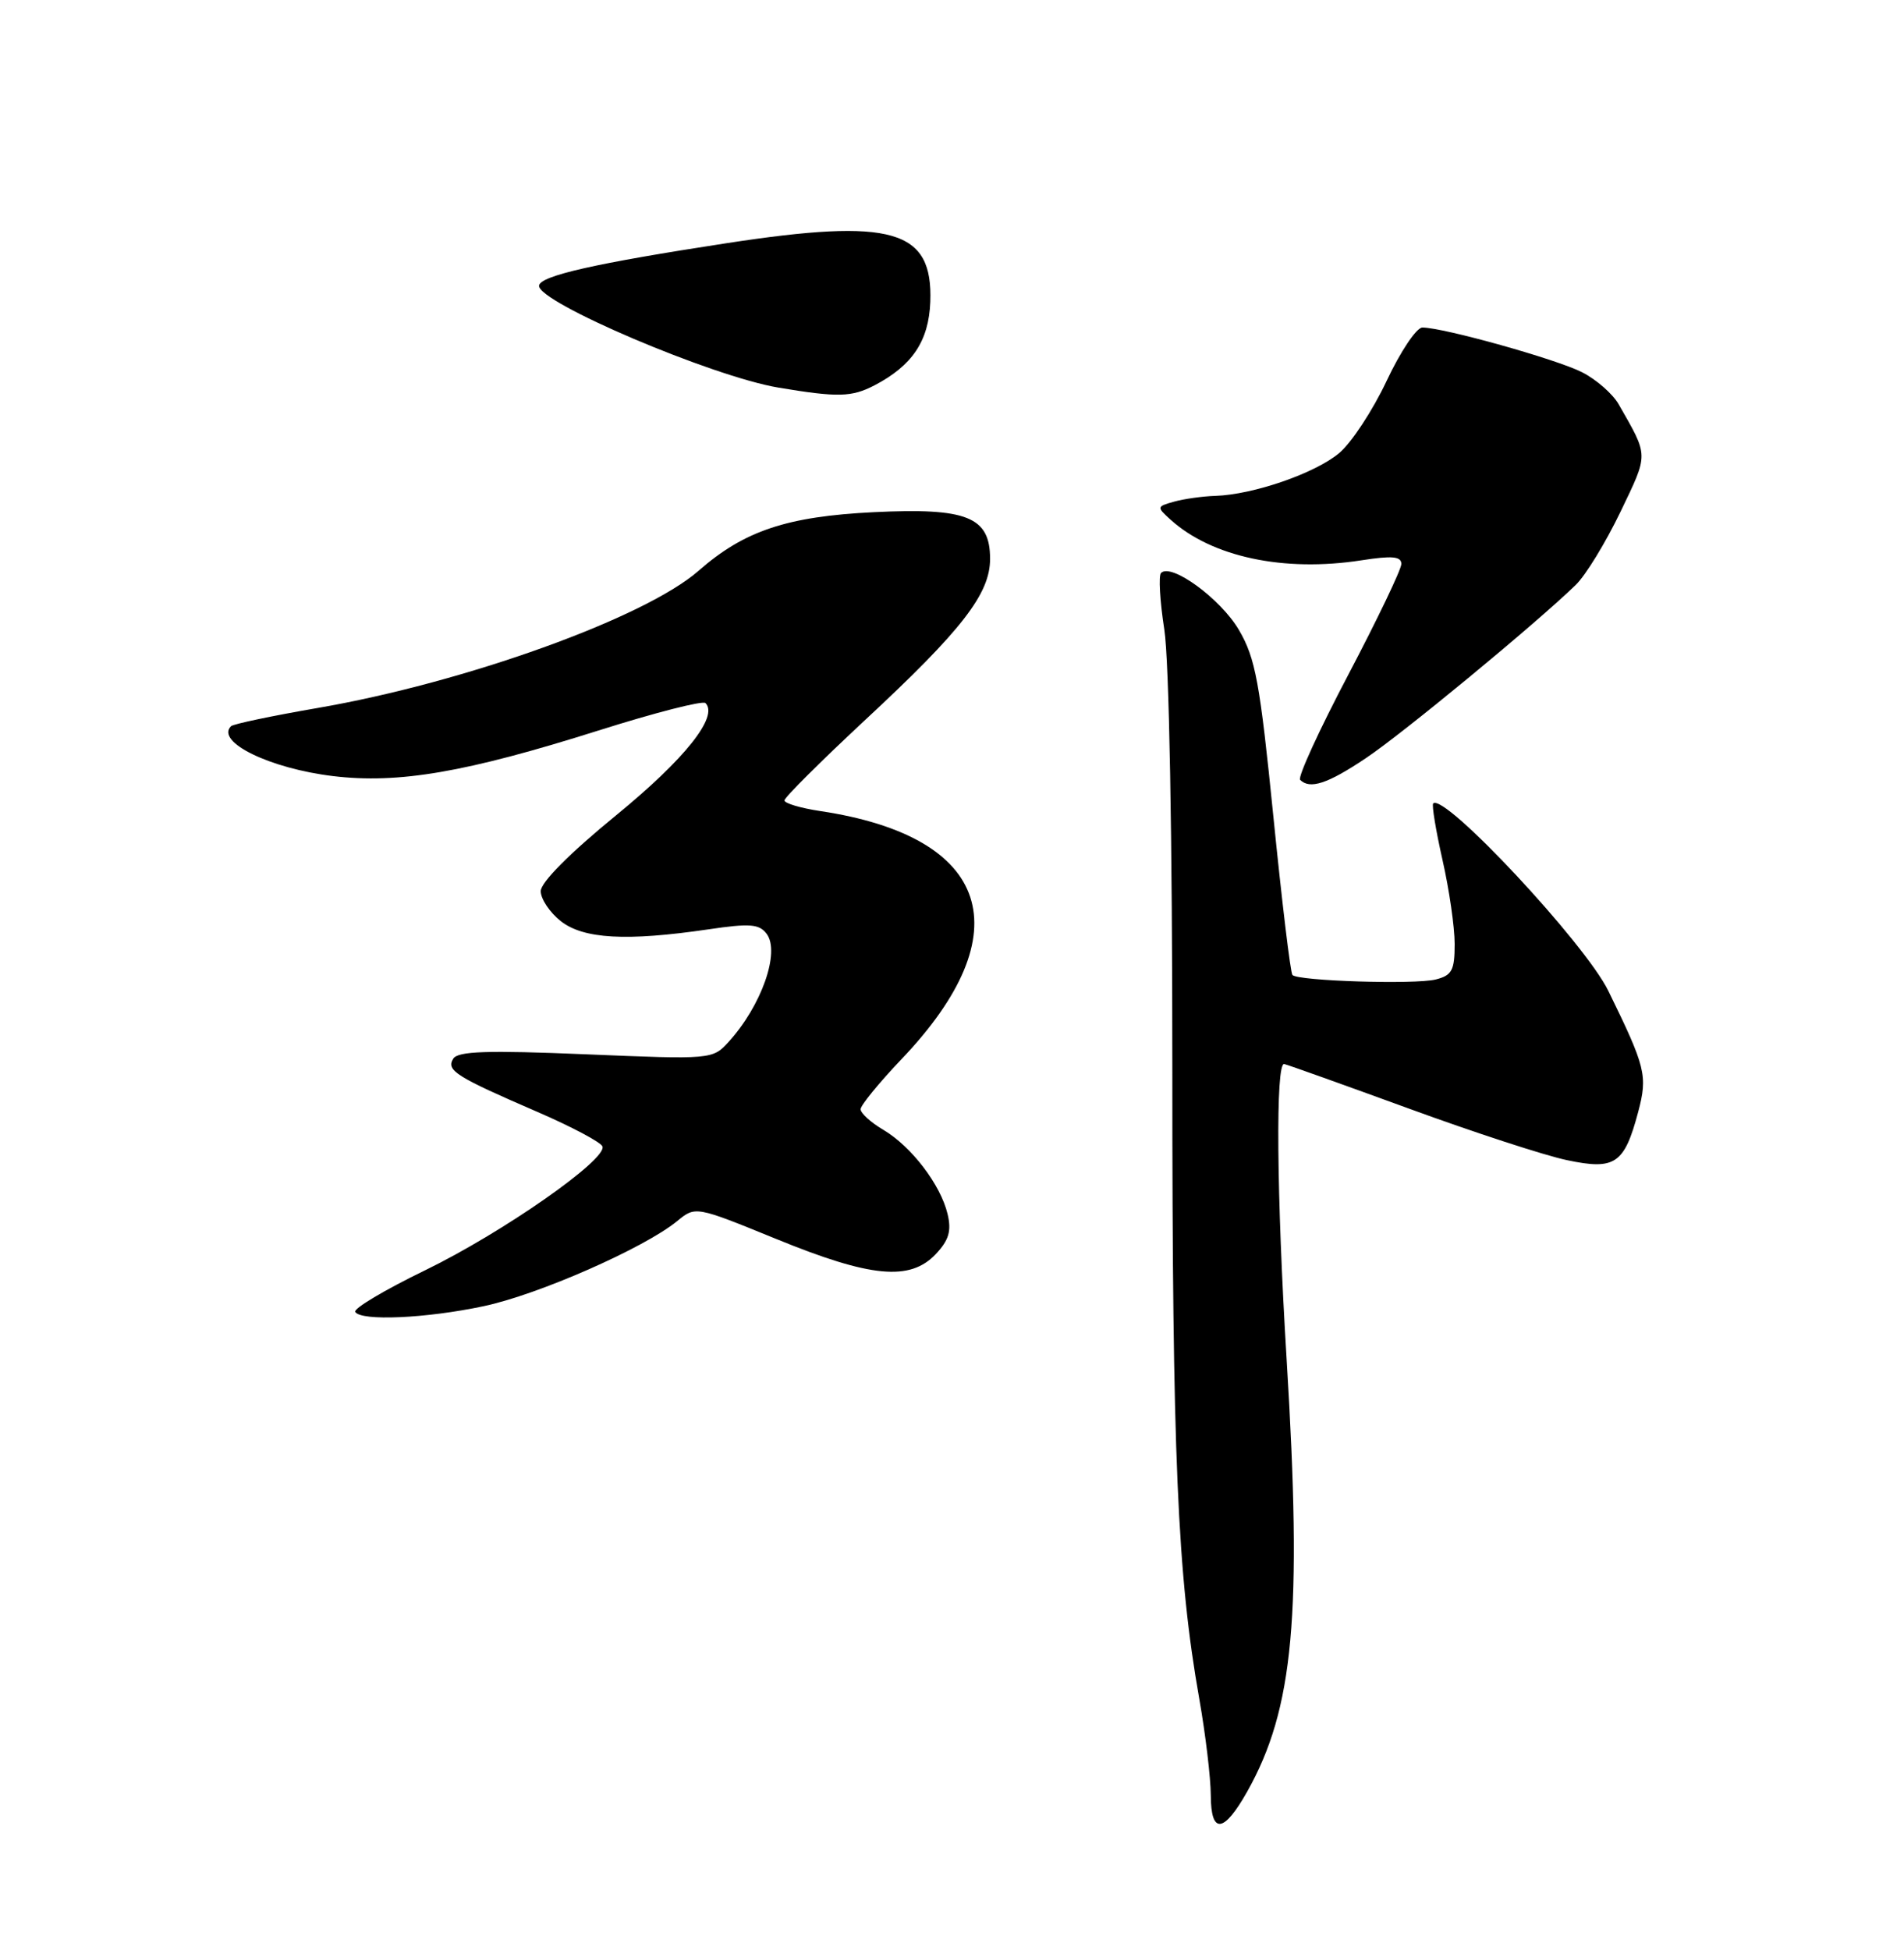 <?xml version="1.0" encoding="UTF-8" standalone="no"?>
<!DOCTYPE svg PUBLIC "-//W3C//DTD SVG 1.1//EN" "http://www.w3.org/Graphics/SVG/1.1/DTD/svg11.dtd" >
<svg xmlns="http://www.w3.org/2000/svg" xmlns:xlink="http://www.w3.org/1999/xlink" version="1.1" viewBox="0 0 250 256">
 <g >
 <path fill="currentColor"
d=" M 163.77 235.19 C 169.87 224.33 171.00 212.03 168.94 178.50 C 167.62 156.96 167.47 139.44 168.62 139.69 C 169.10 139.79 176.47 142.43 185.00 145.54 C 193.53 148.66 202.87 151.71 205.76 152.31 C 212.06 153.64 213.28 152.81 215.10 145.97 C 216.36 141.21 216.08 140.10 211.18 130.09 C 208.12 123.83 189.63 104.04 188.18 105.48 C 187.98 105.69 188.53 109.02 189.40 112.88 C 190.28 116.74 191.00 121.71 191.00 123.93 C 191.00 127.39 190.65 128.05 188.51 128.59 C 185.77 129.27 170.44 128.79 169.70 128.00 C 169.44 127.72 168.32 118.38 167.20 107.23 C 165.42 89.53 164.85 86.41 162.66 82.68 C 160.27 78.61 153.79 73.87 152.45 75.22 C 152.10 75.56 152.30 78.92 152.88 82.67 C 153.51 86.80 153.93 109.70 153.93 140.50 C 153.92 191.13 154.59 206.79 157.47 223.04 C 158.29 227.69 158.97 233.40 158.98 235.72 C 159.00 240.86 160.69 240.67 163.77 235.19 Z  M 63.50 171.48 C 70.68 169.97 84.62 163.83 88.91 160.31 C 91.32 158.33 91.32 158.33 101.91 162.65 C 114.35 167.74 119.50 168.22 122.88 164.63 C 124.59 162.81 124.95 161.60 124.42 159.38 C 123.51 155.54 119.67 150.51 115.99 148.33 C 114.34 147.36 113.00 146.14 113.00 145.62 C 113.00 145.11 115.42 142.15 118.37 139.05 C 134.24 122.41 130.13 109.84 107.71 106.48 C 105.12 106.09 103.00 105.46 103.00 105.08 C 103.00 104.69 107.79 99.93 113.64 94.48 C 126.33 82.69 130.00 77.95 130.00 73.37 C 130.00 67.85 126.99 66.64 114.73 67.24 C 103.34 67.80 97.71 69.68 91.74 74.92 C 84.71 81.10 61.05 89.62 41.68 92.95 C 35.72 93.98 30.61 95.05 30.33 95.34 C 28.27 97.40 35.43 100.89 43.75 101.89 C 52.33 102.92 61.15 101.41 78.59 95.90 C 85.96 93.57 92.28 91.95 92.63 92.30 C 94.39 94.05 89.93 99.65 80.89 107.04 C 74.80 112.02 71.00 115.84 71.00 116.99 C 71.00 118.02 72.19 119.79 73.63 120.93 C 76.62 123.27 82.24 123.59 93.00 122.01 C 98.46 121.20 99.69 121.30 100.66 122.59 C 102.47 124.99 99.98 132.06 95.65 136.80 C 93.57 139.08 93.42 139.10 76.92 138.41 C 63.94 137.87 60.12 138.00 59.51 138.99 C 58.56 140.53 59.83 141.33 70.60 145.99 C 75.06 147.92 78.88 149.95 79.10 150.50 C 79.78 152.19 66.01 161.81 55.83 166.76 C 50.51 169.34 46.38 171.80 46.64 172.23 C 47.41 173.46 55.91 173.09 63.50 171.48 Z  M 179.33 99.54 C 184.17 96.31 201.57 81.95 206.88 76.81 C 208.20 75.54 210.84 71.21 212.77 67.20 C 216.49 59.44 216.50 60.01 212.52 53.05 C 211.75 51.71 209.60 49.82 207.73 48.87 C 204.41 47.17 189.53 43.00 186.76 43.00 C 185.99 43.00 183.88 46.15 182.07 50.00 C 180.26 53.85 177.46 58.12 175.84 59.48 C 172.69 62.13 164.57 64.94 159.57 65.10 C 157.88 65.15 155.44 65.50 154.15 65.86 C 151.87 66.50 151.86 66.56 153.69 68.22 C 159.11 73.12 168.56 75.14 178.75 73.56 C 182.80 72.93 184.00 73.04 184.00 74.04 C 184.00 74.75 180.87 81.28 177.05 88.55 C 173.22 95.82 170.37 102.04 170.71 102.38 C 171.99 103.66 174.32 102.90 179.33 99.54 Z  M 114.80 50.60 C 119.79 48.00 121.95 44.77 122.15 39.64 C 122.51 30.13 117.19 28.59 95.45 31.92 C 78.14 34.57 70.91 36.21 70.78 37.50 C 70.56 39.66 93.53 49.44 102.23 50.89 C 110.02 52.19 111.82 52.14 114.80 50.60 Z "/>
</g>
</svg>